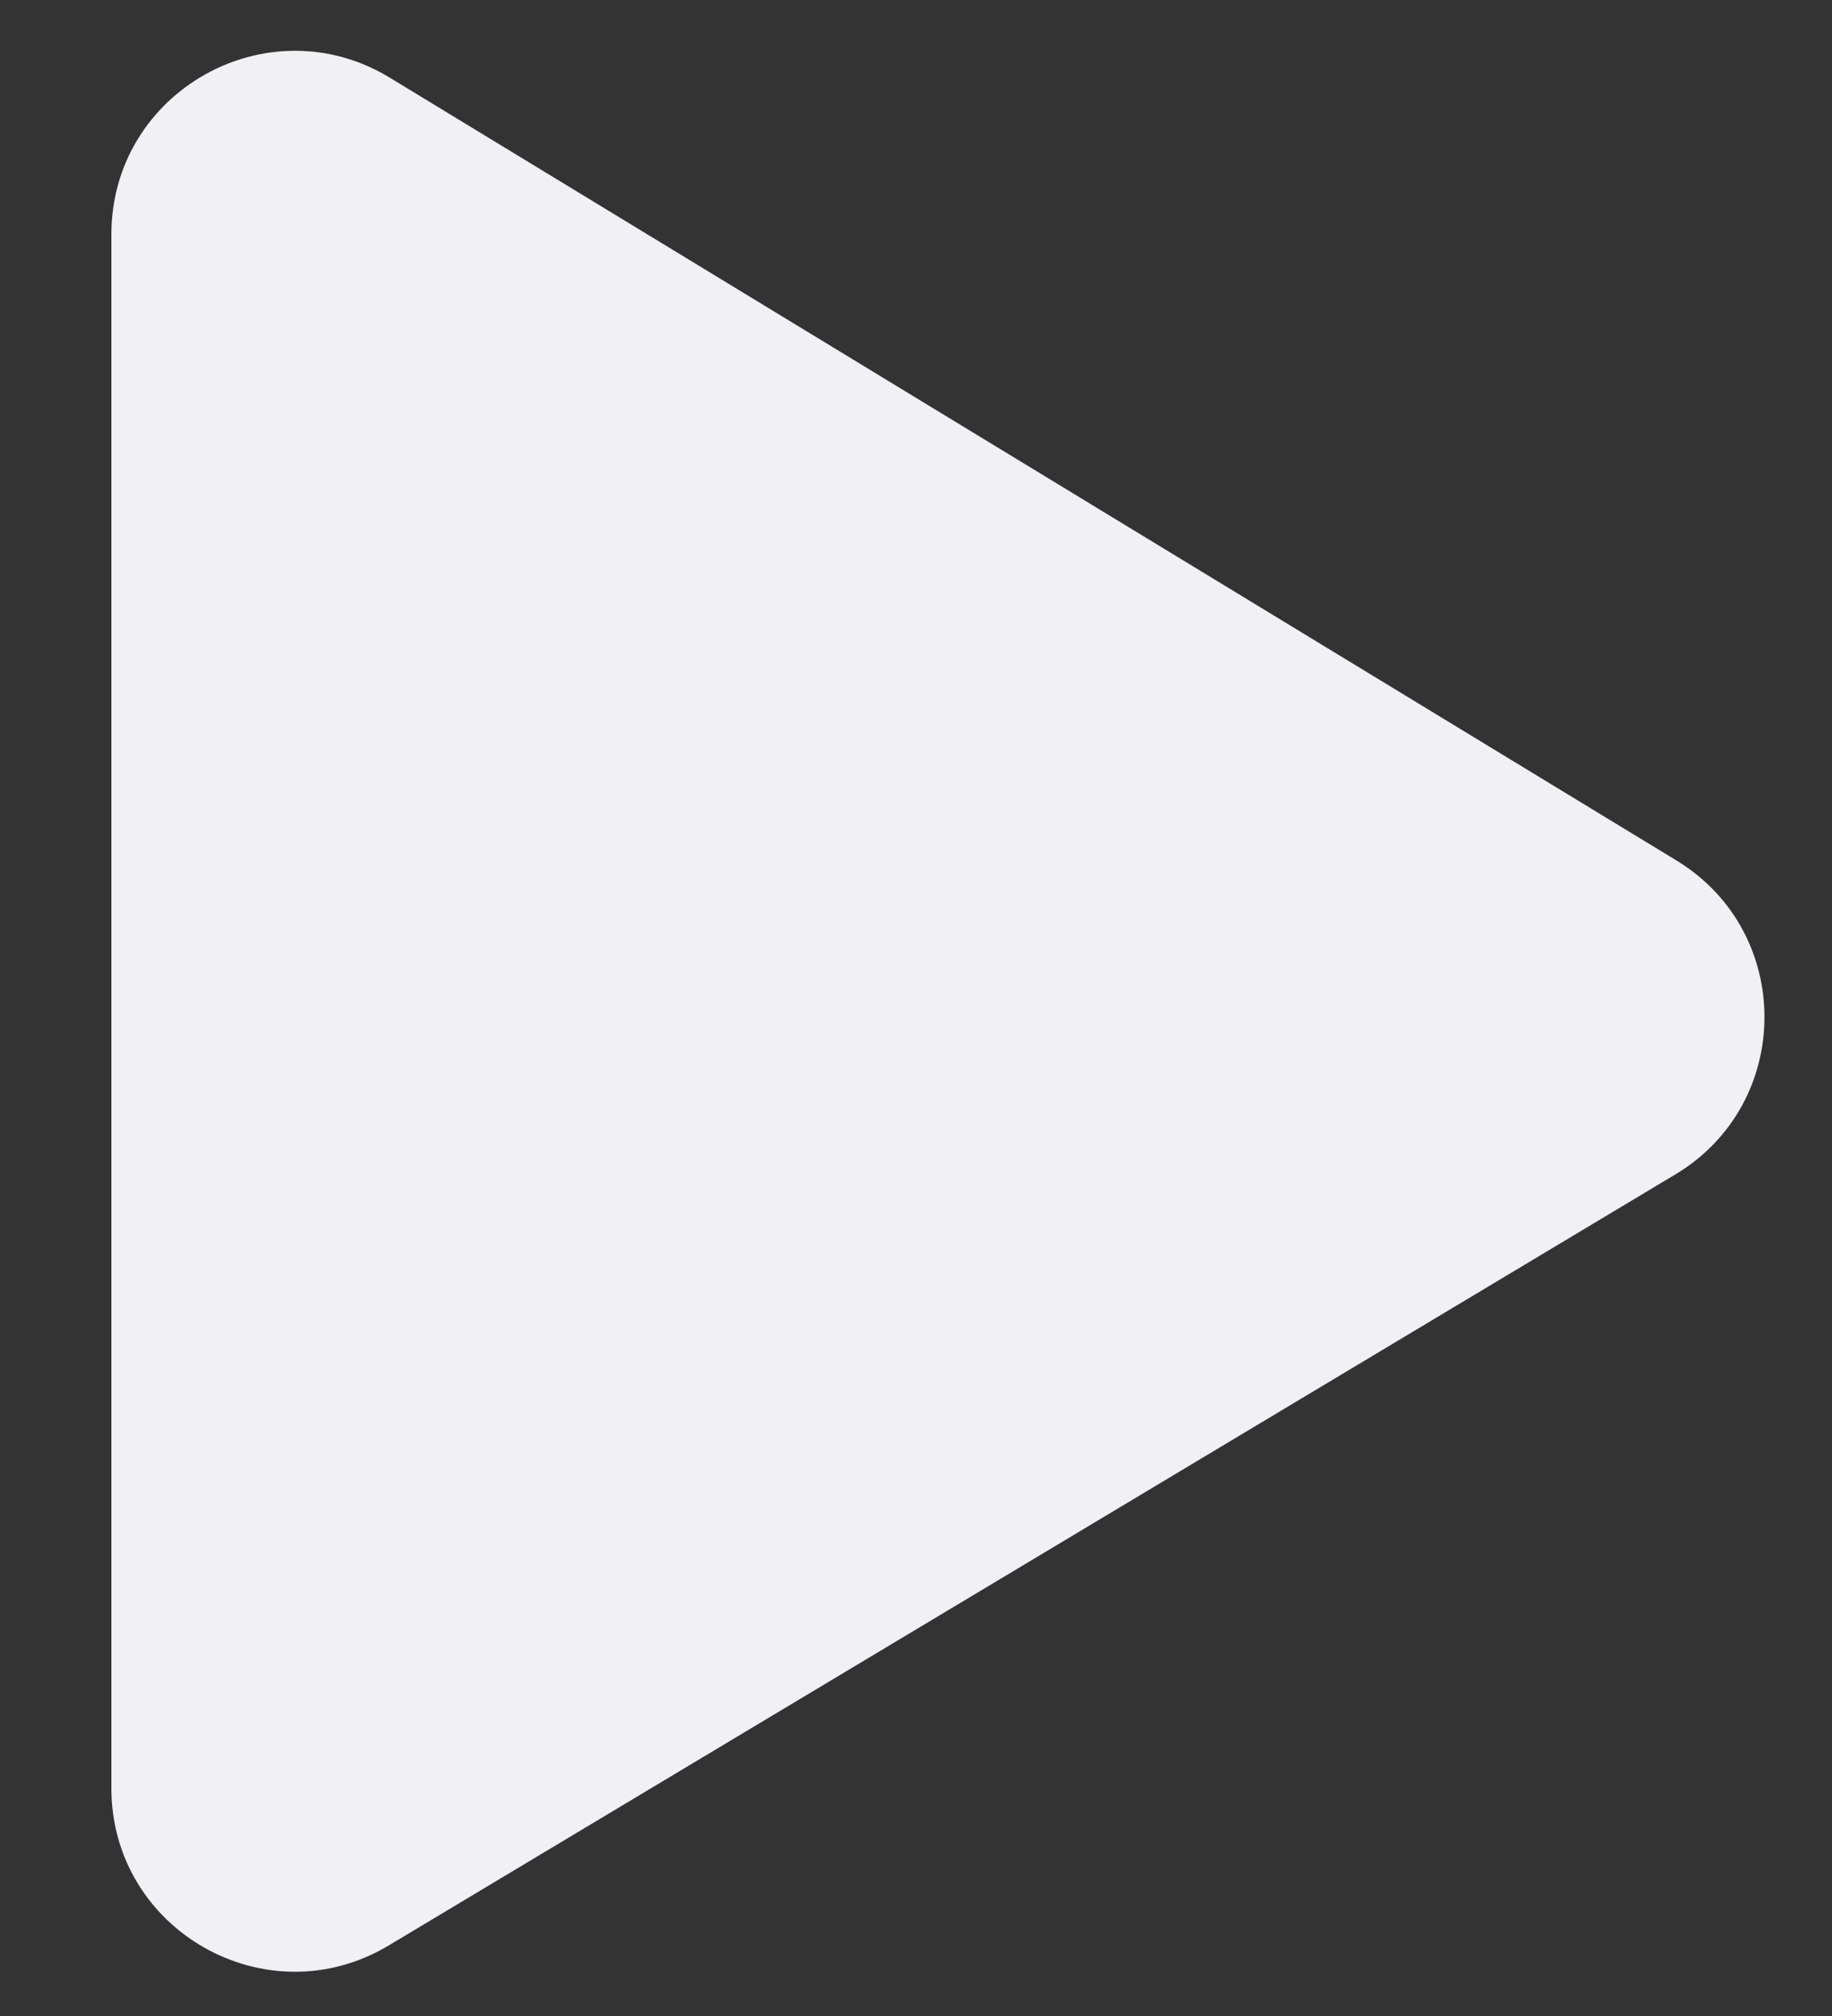 <svg width="10" height="11" viewBox="0 0 10 11" fill="none" xmlns="http://www.w3.org/2000/svg">
<rect x="0" y="0" width="10" height="11" fill="#333333" stroke="none"/>
<path d="M0.608 1.279C0.608 0.499 1.462 0.019 2.128 0.424L9.151 4.695C9.794 5.086 9.791 6.021 9.145 6.408L2.122 10.615C1.456 11.014 0.608 10.534 0.608 9.757L0.608 1.279Z" fill="#F0F0F5"/>
</svg>
